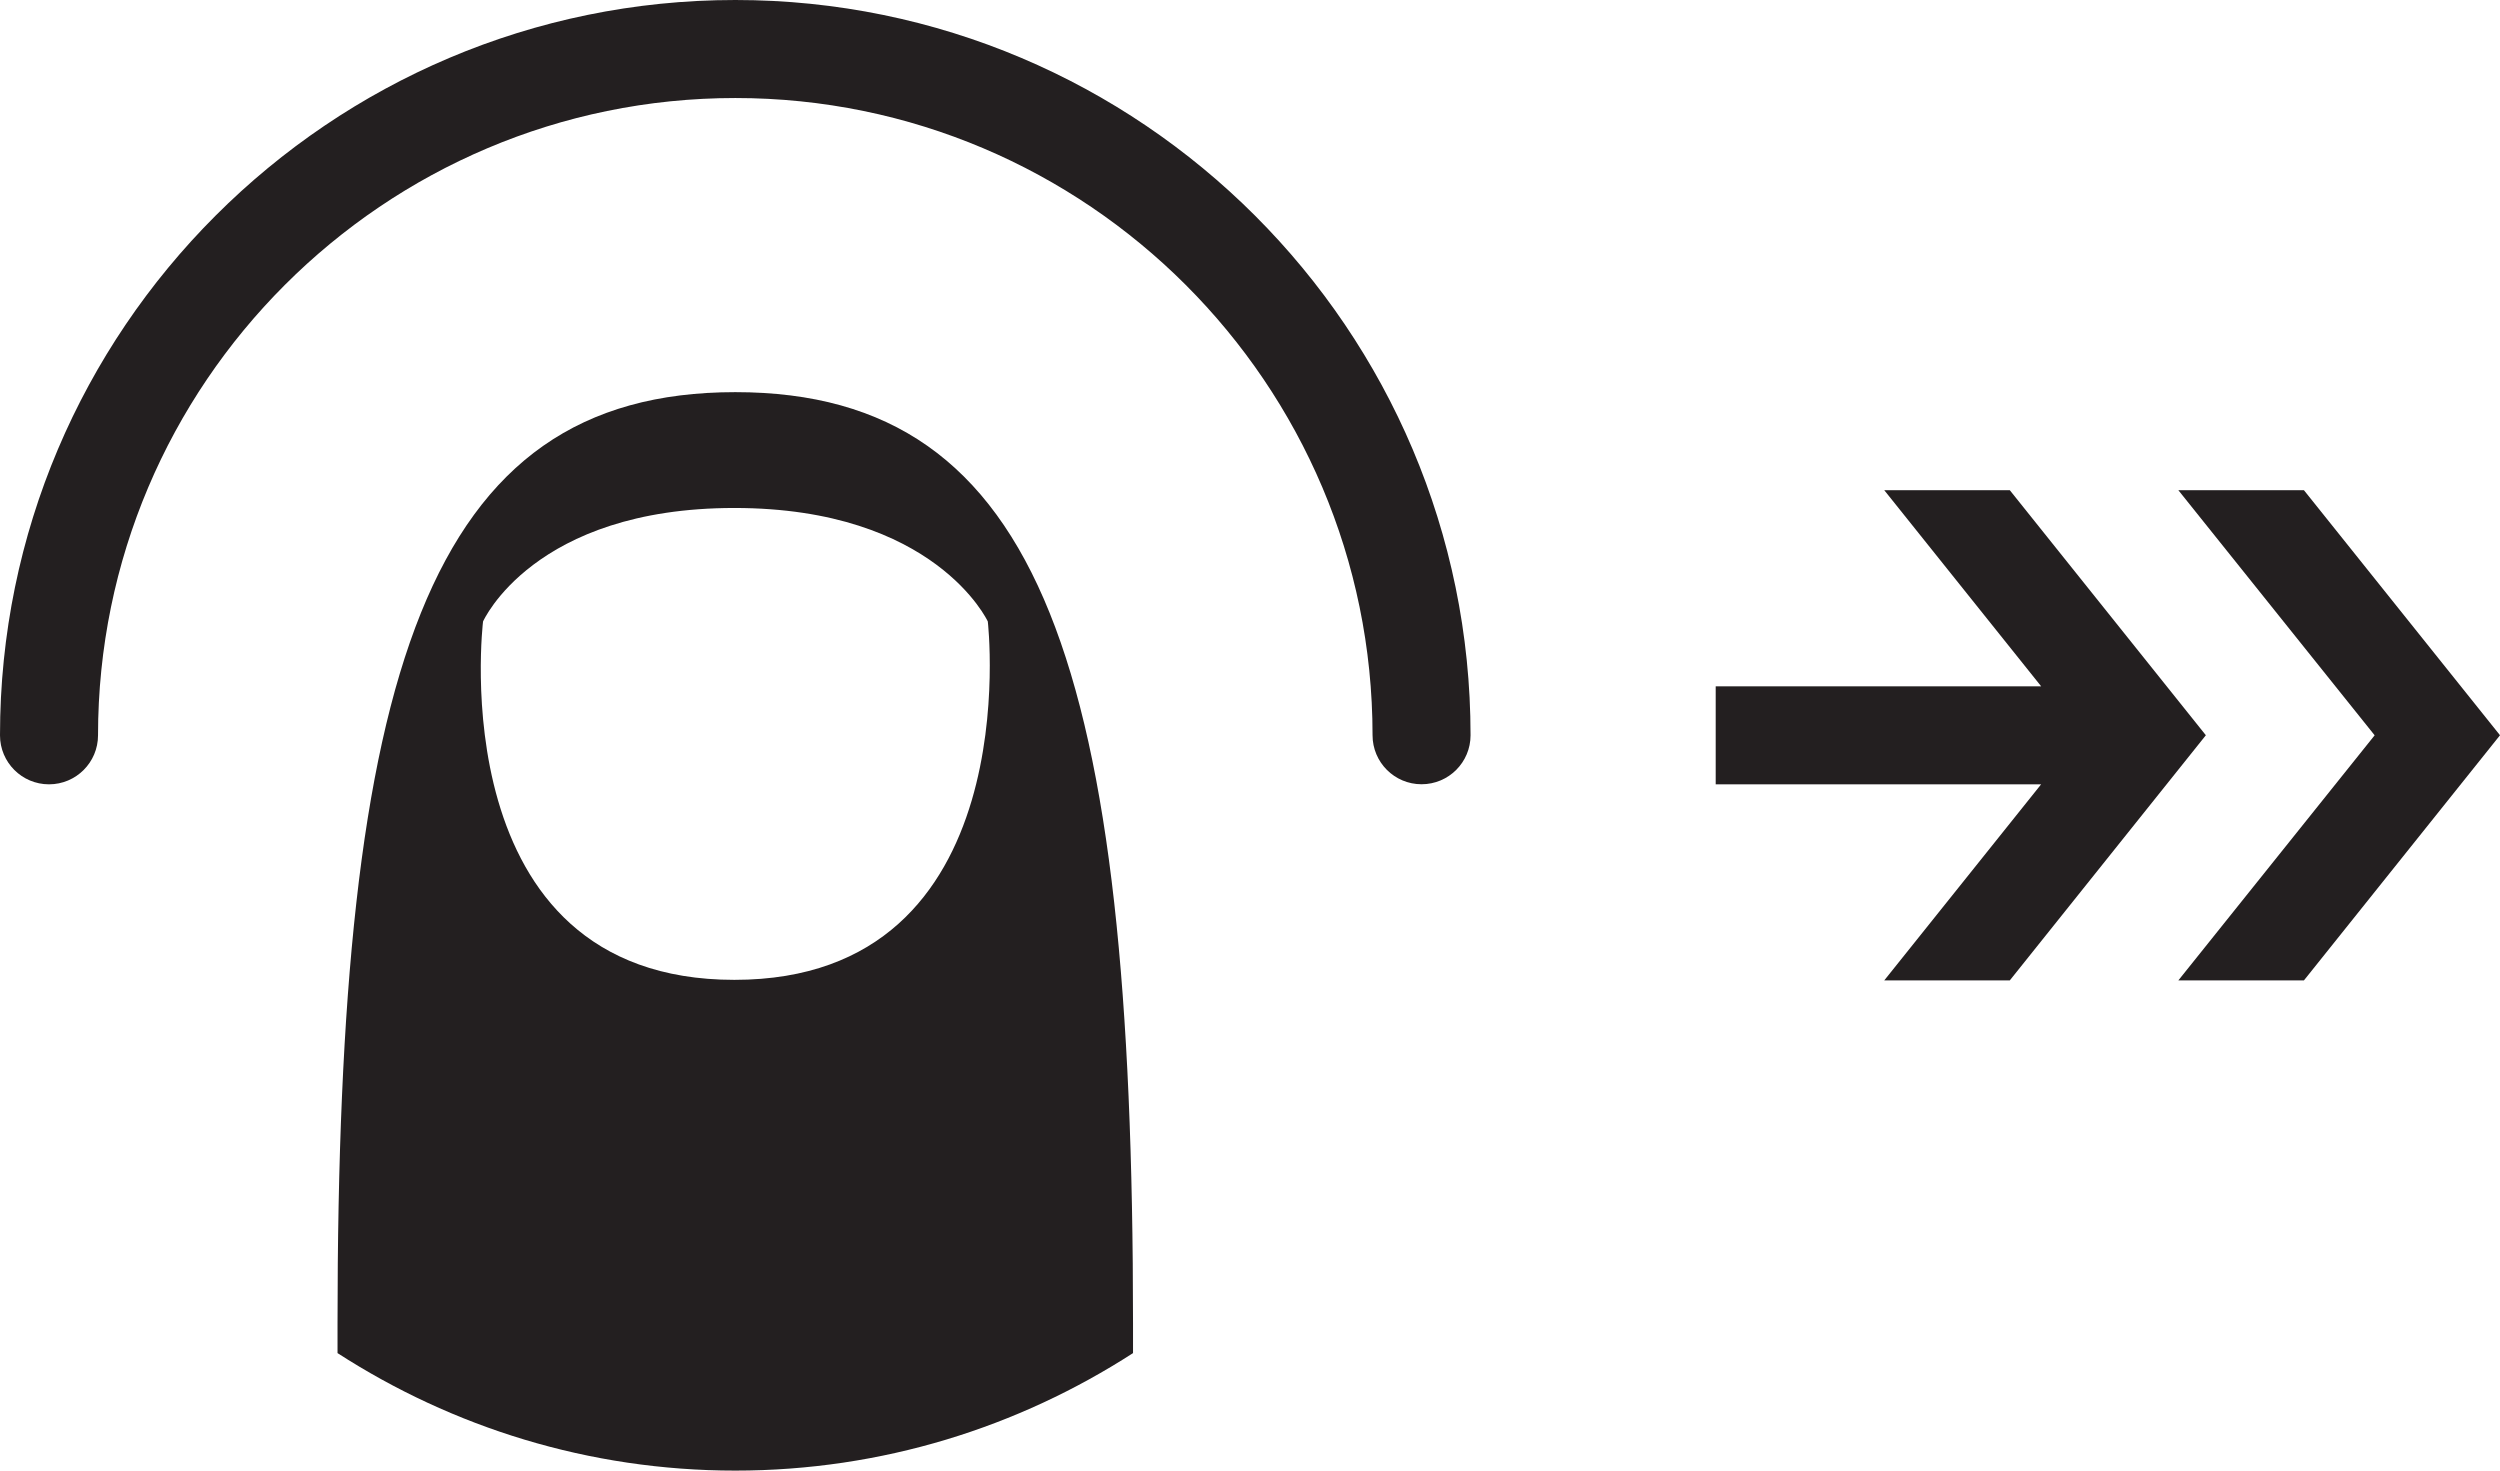 <svg xmlns="http://www.w3.org/2000/svg" xmlns:xlink="http://www.w3.org/1999/xlink" version="1.1" id="Layer_1" x="0px" y="0px" width="100px" height="58.824px" viewBox="0 0 100 58.824" style="enable-background:new 0 0 100 58.824;" xml:space="preserve">
<g>
	<polygon style="fill:#231F20;" points="80.392,19.608 75.37,19.608 81.646,27.452 68.628,27.452 68.628,31.373 81.645,31.373    75.37,39.216 80.392,39.216 88.234,29.41  "/>
</g>
<path style="fill:#231F20;" d="M1.96,31.373c-1.084,0-1.96-0.878-1.96-1.96C0,13.194,13.194,0,29.414,0  C45.63,0,58.822,13.193,58.822,29.41c0,1.083-0.876,1.96-1.96,1.96c-1.083,0-1.96-0.878-1.96-1.96  c0-14.054-11.436-25.489-25.488-25.489c-14.058,0-25.493,11.435-25.493,25.491C3.921,30.495,3.044,31.373,1.96,31.373z"/>
<path style="fill:#231F20;" d="M29.412,15.686c-12.322,0-15.911,11.136-15.911,37.264v1.174c4.59,2.962,10.042,4.7,15.911,4.7  c5.867,0,11.32-1.738,15.909-4.7V52.95C45.321,26.822,41.734,15.686,29.412,15.686z M29.375,39.194  c-11.798,0-10.053-14.335-10.053-14.335s2.013-4.54,10.053-4.54s10.137,4.54,10.137,4.54S41.168,39.194,29.375,39.194z"/>
<polygon id="Arrow_20_" style="fill:#231F20;" points="94.986,29.412 87.134,39.216 92.157,39.216 100,29.41 92.157,19.608   87.134,19.608 "/>
</svg>